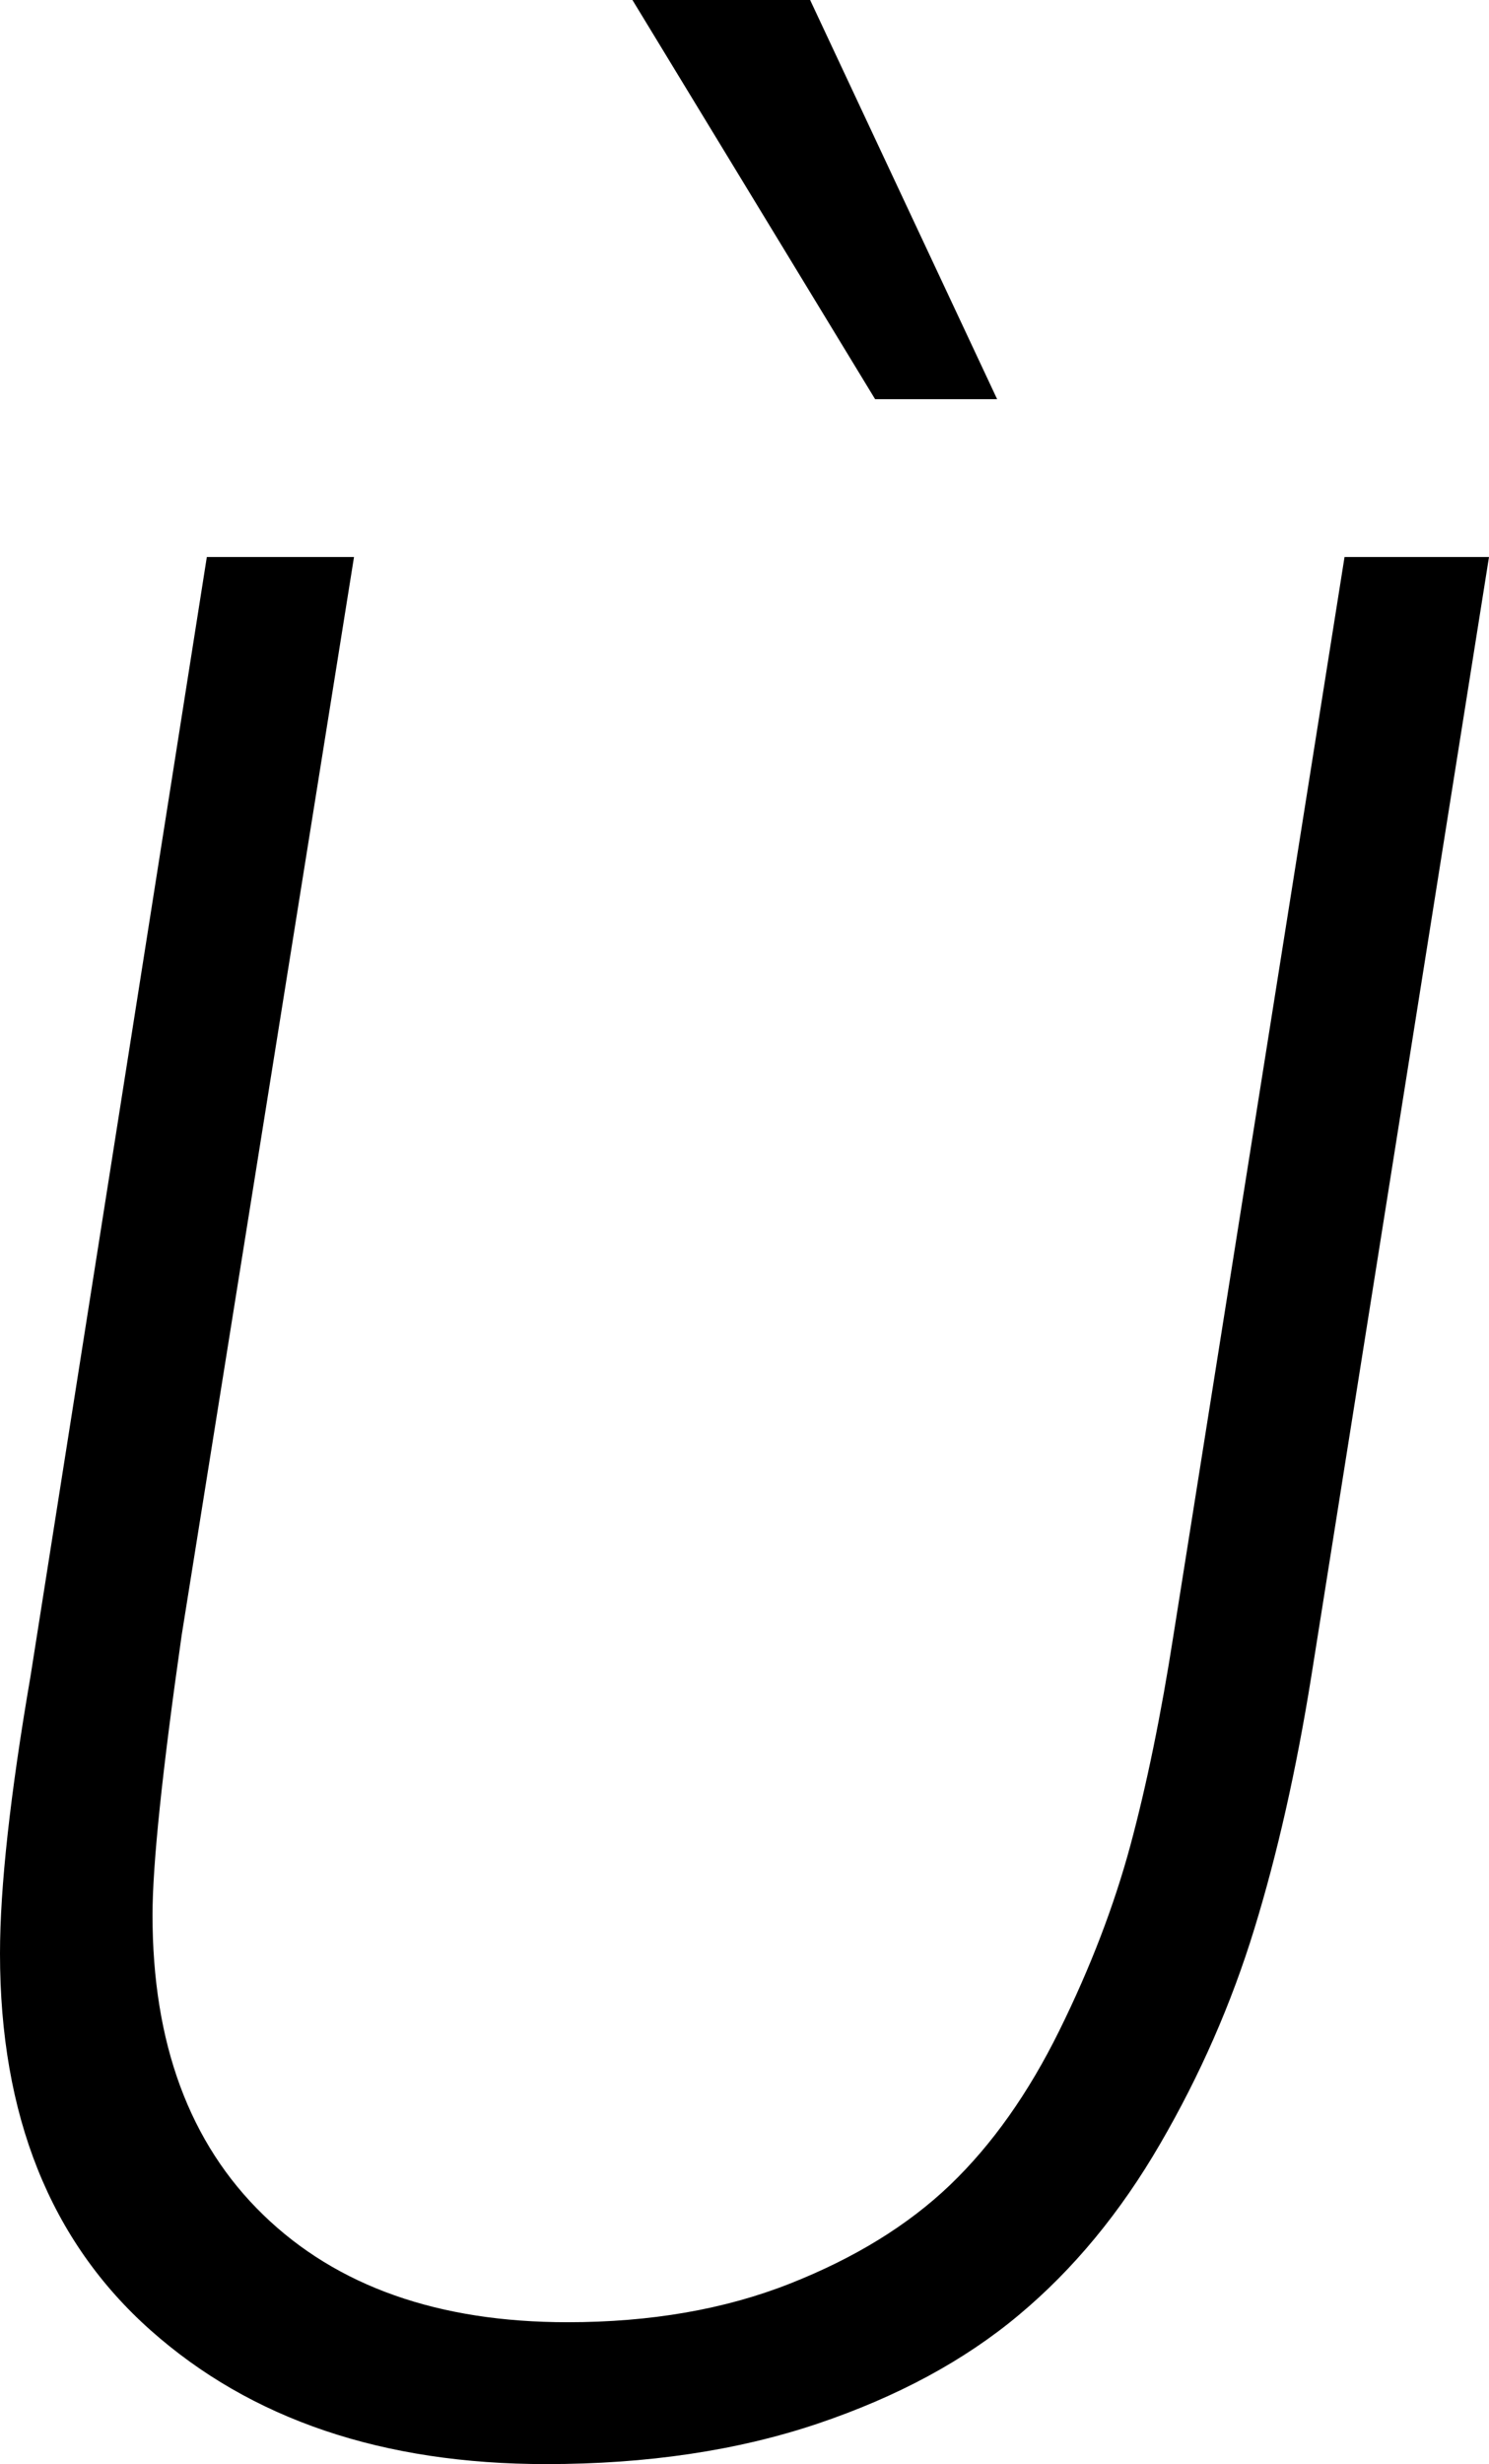 <svg width="16.45" height="27.217" viewBox="2.666 -54.067 16.45 27.217" xmlns="http://www.w3.org/2000/svg"><path d="M2.666 -32.49C2.666 -33.223 2.778 -34.243 3.003 -35.552L4.951 -47.915L6.577 -47.915L4.673 -36.006C4.458 -34.502 4.351 -33.472 4.351 -32.915C4.351 -31.499 4.758 -30.396 5.574 -29.604C6.389 -28.813 7.51 -28.418 8.936 -28.418C9.854 -28.418 10.671 -28.56 11.389 -28.843C12.107 -29.126 12.698 -29.49 13.162 -29.934C13.625 -30.378 14.028 -30.947 14.37 -31.641C14.712 -32.334 14.973 -33.015 15.154 -33.684C15.334 -34.353 15.493 -35.127 15.63 -36.006L17.52 -47.915L19.116 -47.915L17.153 -35.552C16.987 -34.517 16.777 -33.586 16.523 -32.761C16.27 -31.936 15.923 -31.145 15.483 -30.388C15.044 -29.631 14.524 -29.001 13.923 -28.499C13.323 -27.996 12.581 -27.595 11.697 -27.297C10.813 -27 9.814 -26.851 8.701 -26.851C6.895 -26.851 5.437 -27.344 4.329 -28.33C3.22 -29.316 2.666 -30.703 2.666 -32.49ZM9.653 -54.067L11.616 -54.067L13.682 -49.658L12.334 -49.658ZM9.653 -54.067"></path></svg>